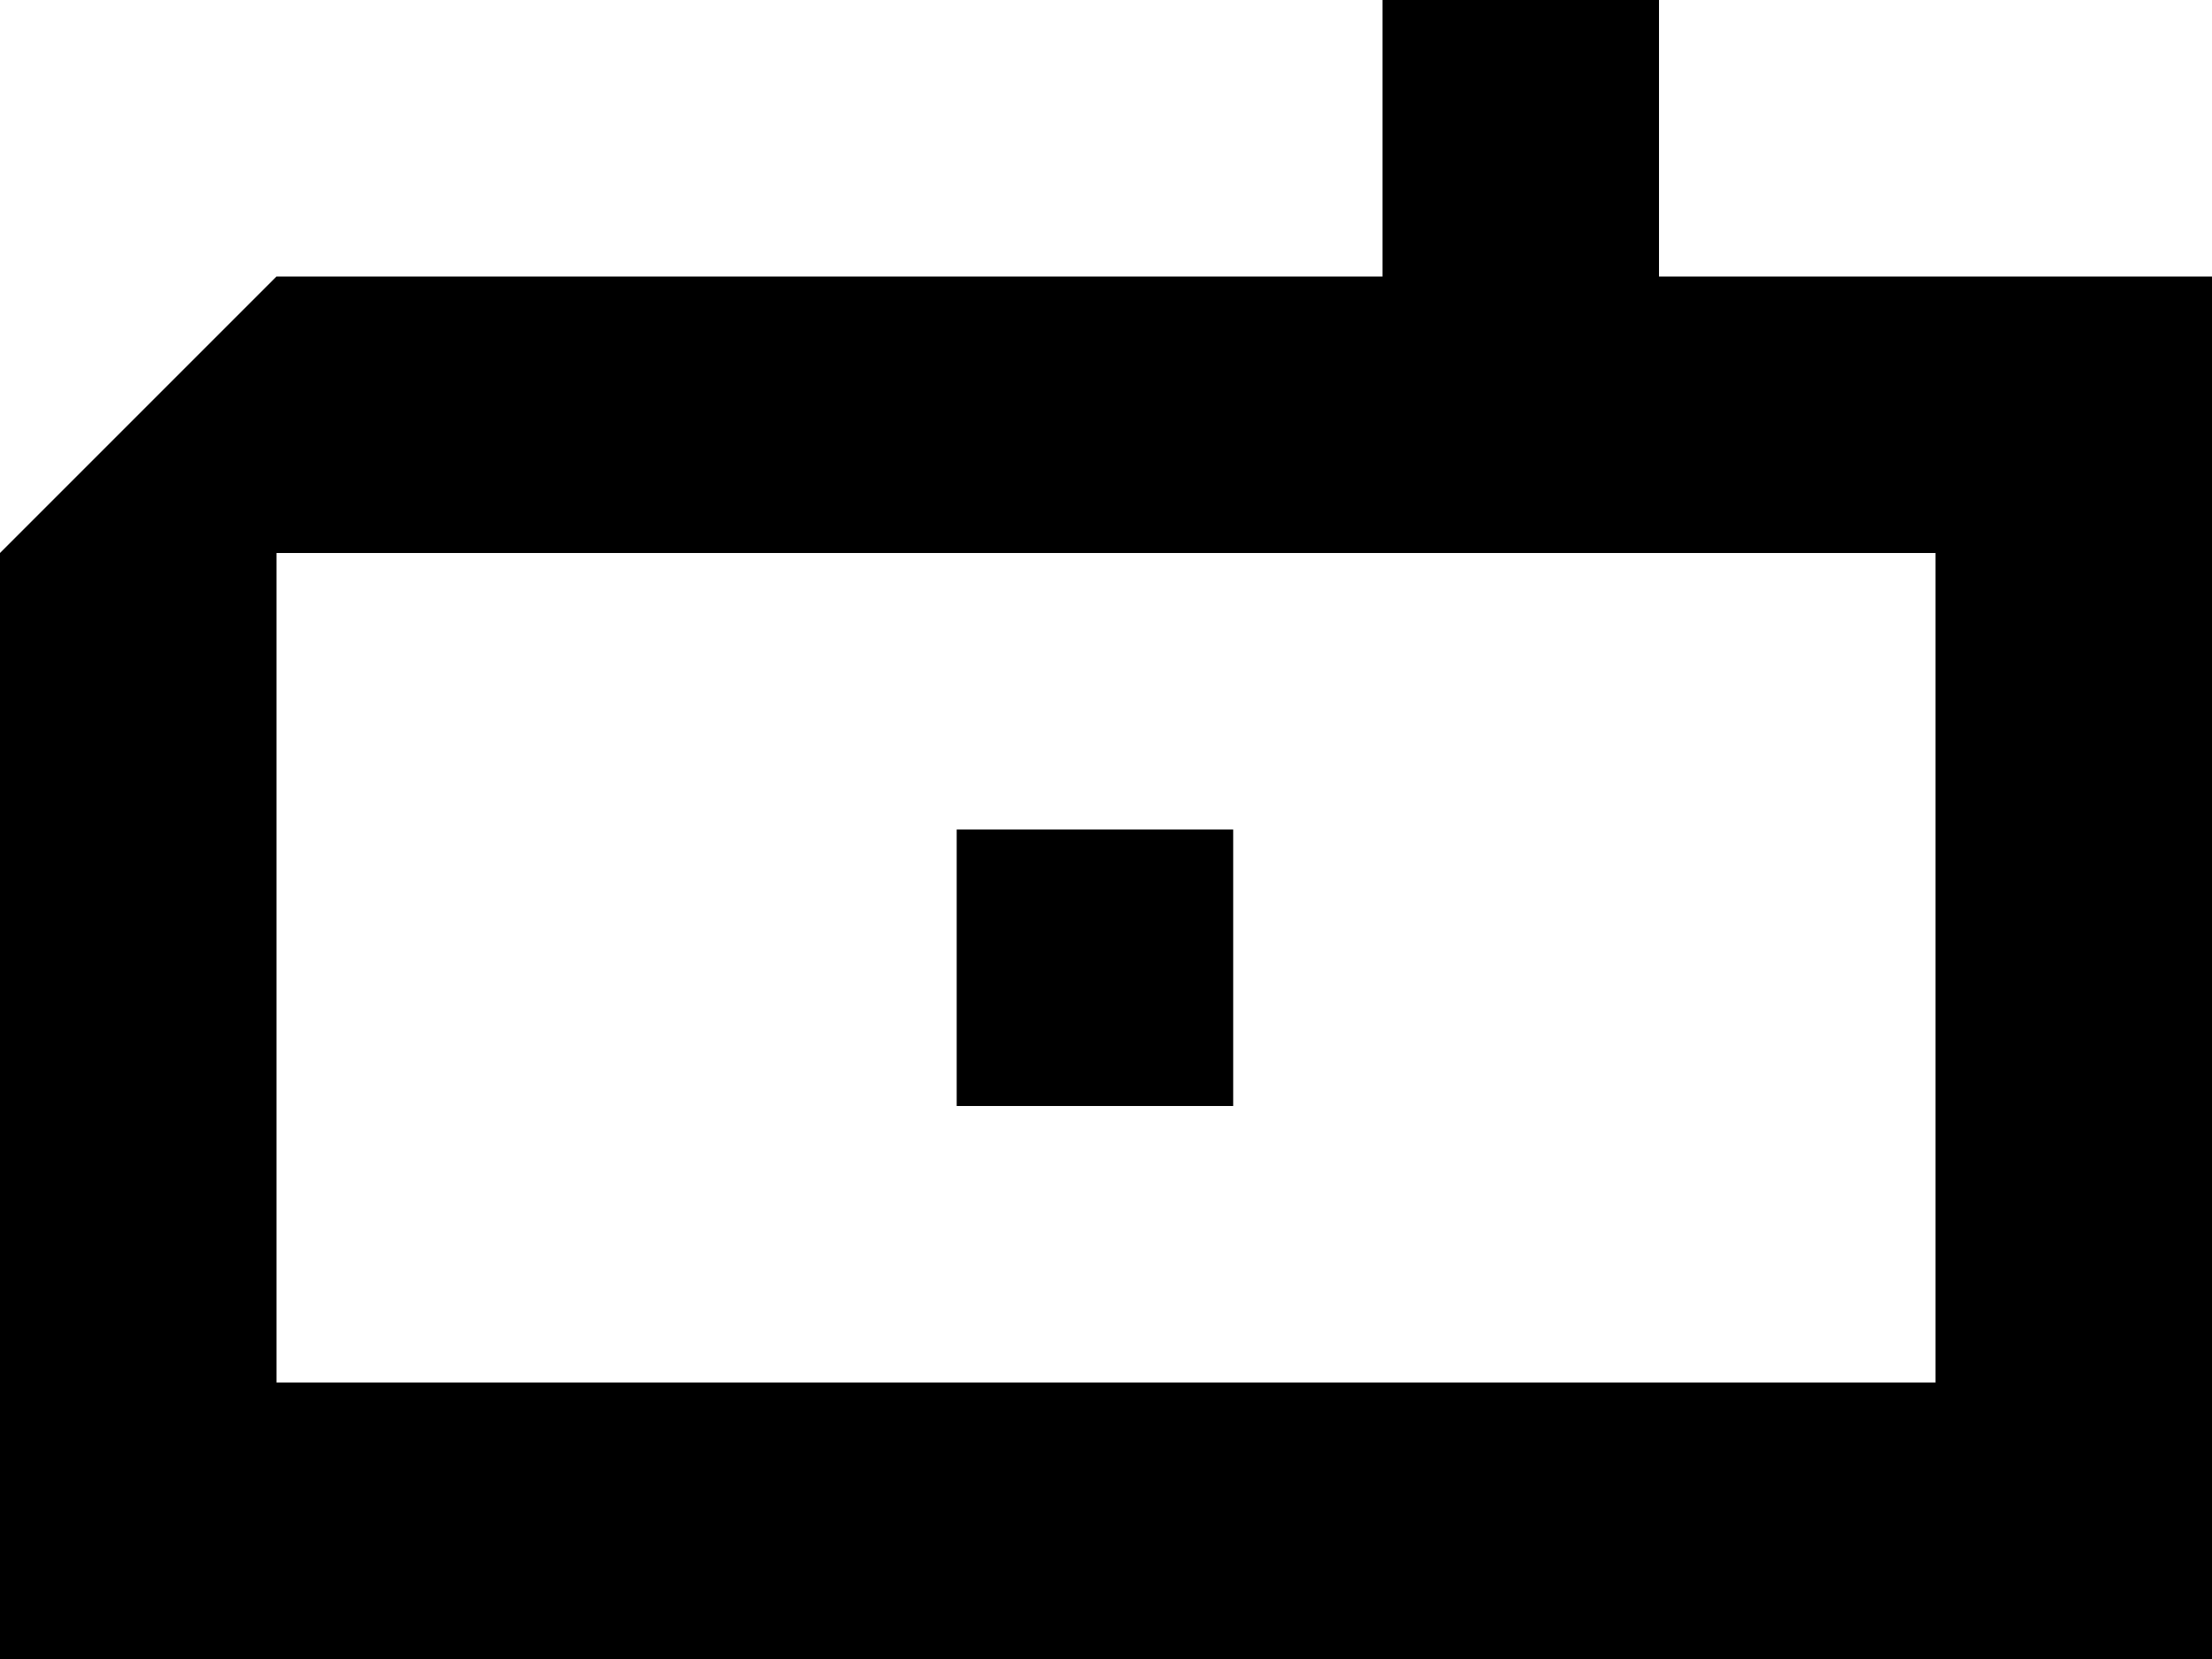 <svg xmlns="http://www.w3.org/2000/svg" viewBox="0 0 104 78"><title>icon-bodycam</title><g id="Layer_2" data-name="Layer 2"><g id="Design"><path d="M78,13V0H65V13H13L0,26V78H104V13ZM91,65H13V26H91Z"/><rect x="44.98" y="39" width="13" height="13"/></g></g></svg>